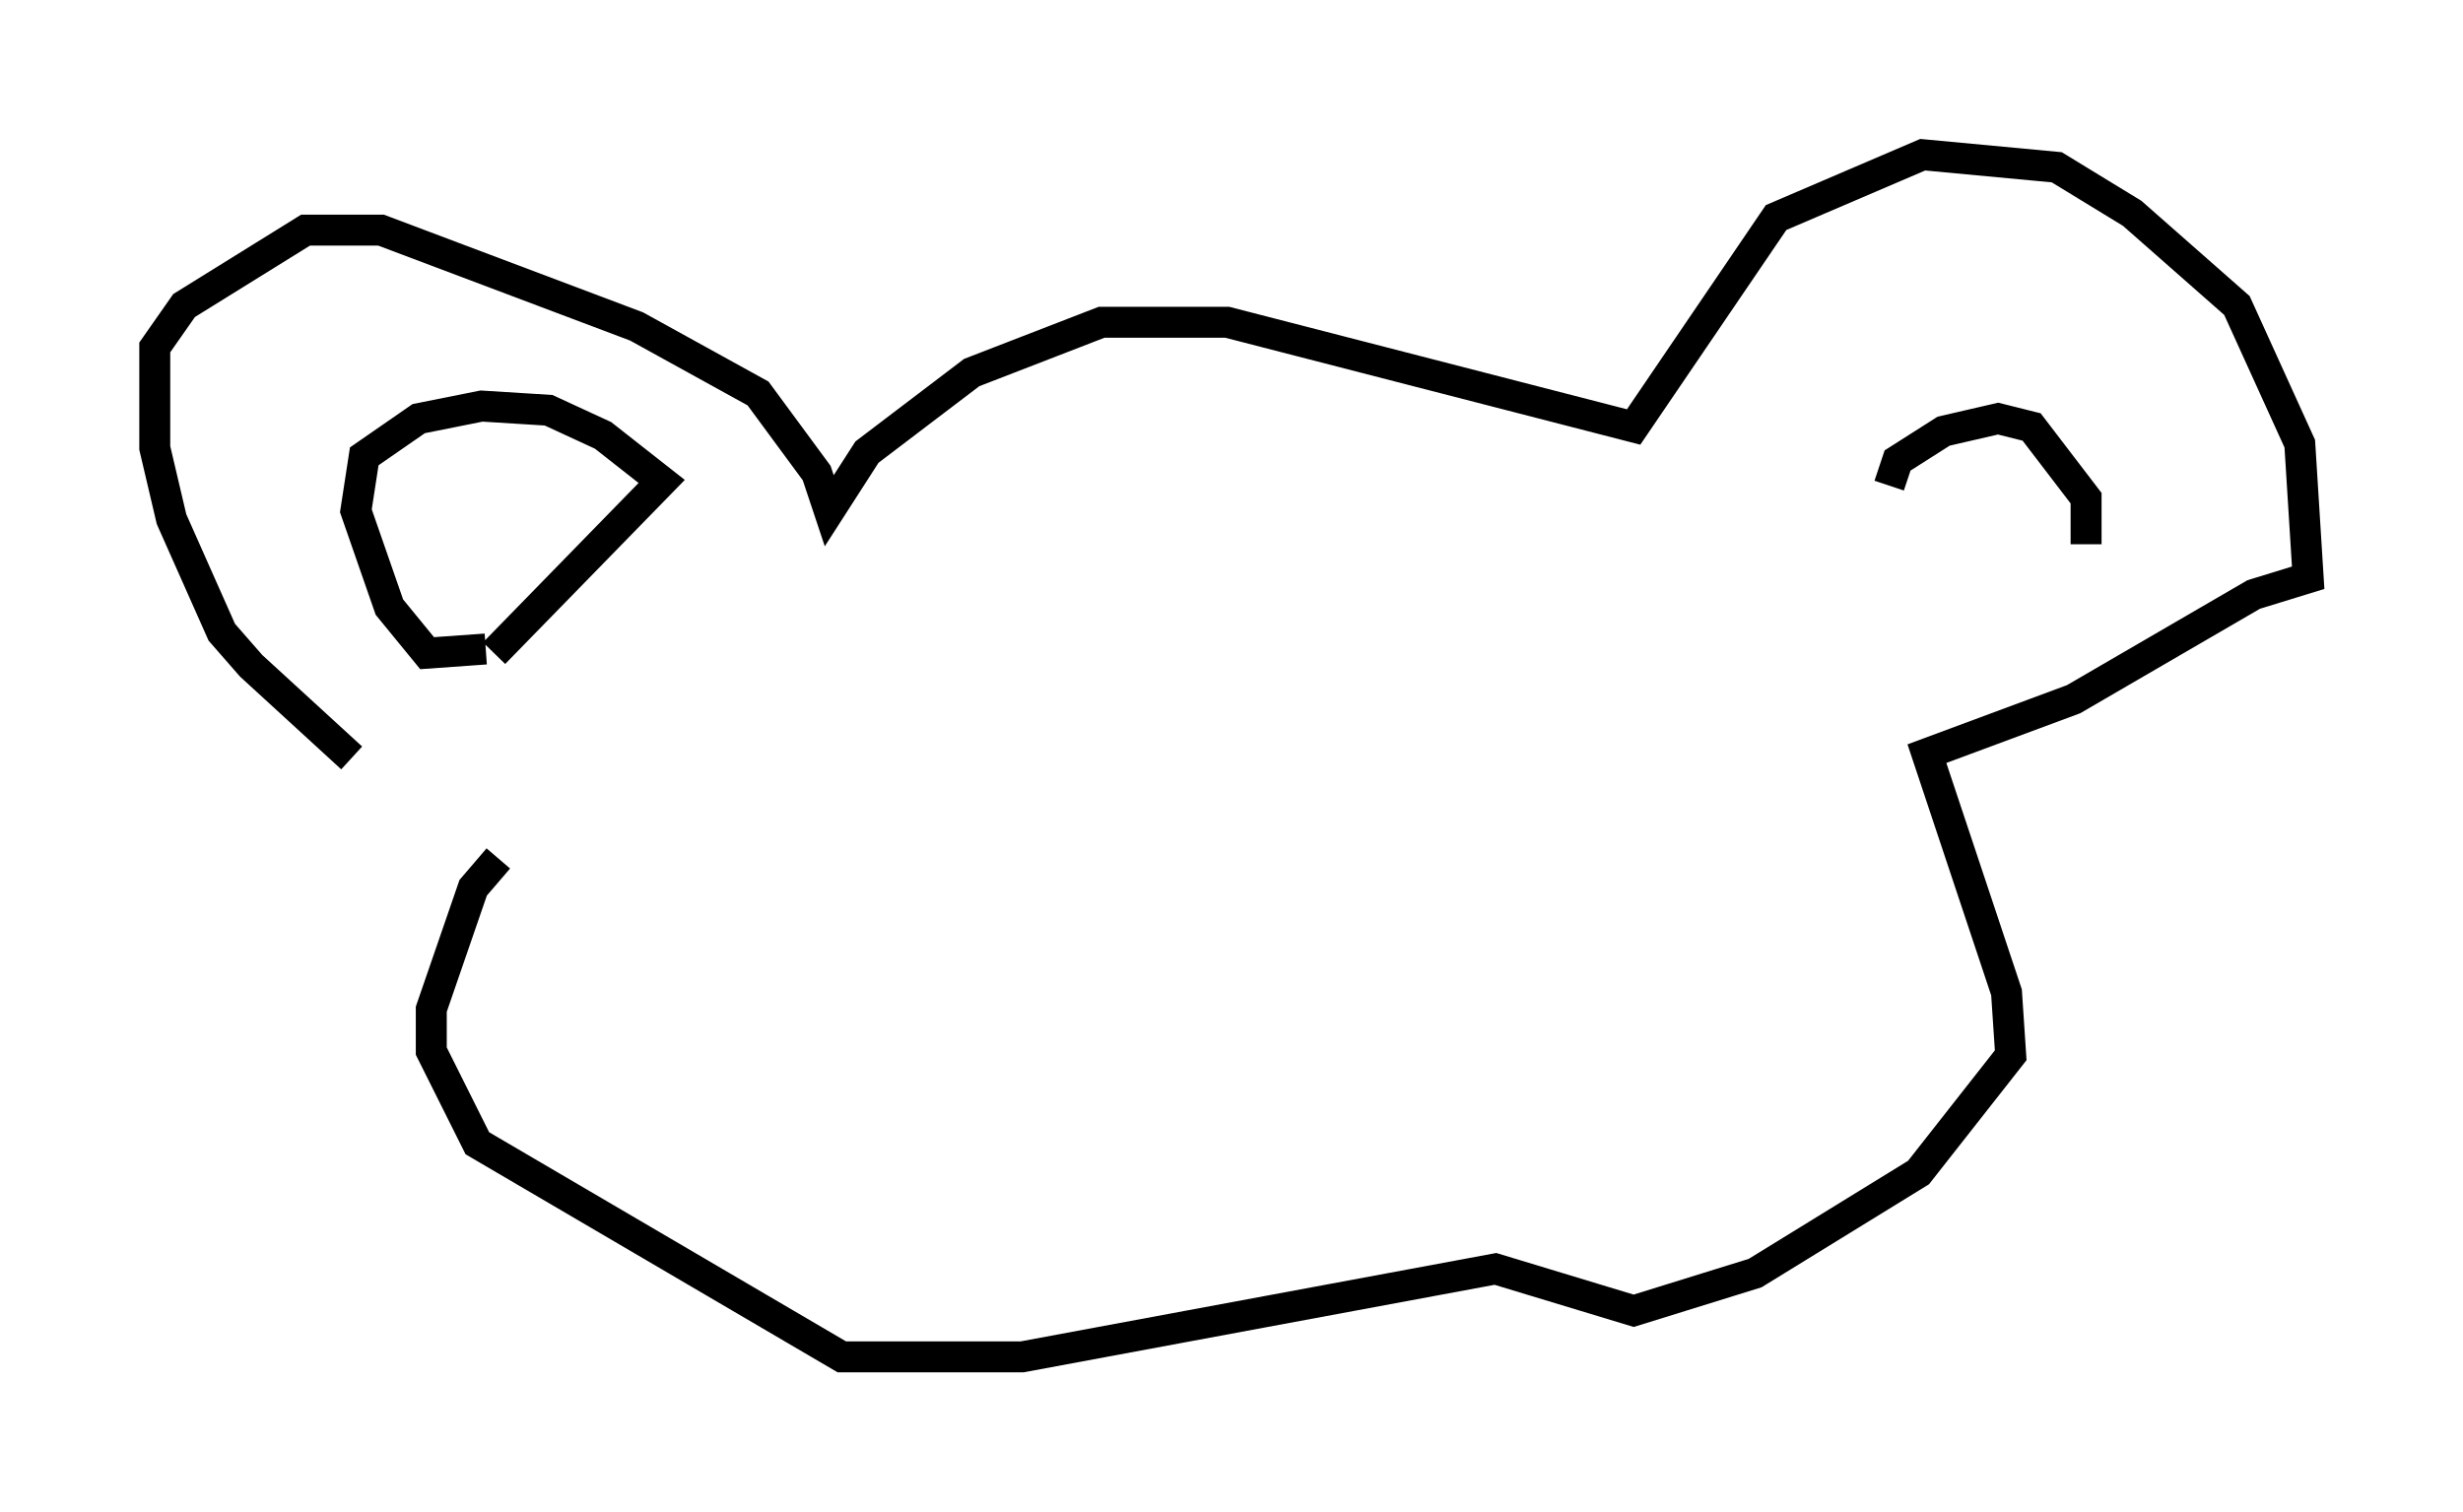 <?xml version="1.0" encoding="utf-8" ?>
<svg baseProfile="full" height="48.836" version="1.1" width="79.553" xmlns="http://www.w3.org/2000/svg" xmlns:ev="http://www.w3.org/2001/xml-events" xmlns:xlink="http://www.w3.org/1999/xlink"><defs /><rect fill="white" height="48.836" width="79.553" x="0" y="0" /><path d="M14.607, 26.109 m-3.248, -1.624 l-3.248, -2.977 -0.947, -1.083 l-1.624, -3.654 -0.541, -2.3 l0.0, -3.248 0.947, -1.353 l3.924, -2.436 2.436, 0.0 l8.254, 3.112 3.924, 2.165 l1.894, 2.571 0.406, 1.218 l1.218, -1.894 3.383, -2.571 l4.195, -1.624 4.059, 0.0 l13.126, 3.383 4.601, -6.766 l4.736, -2.03 4.33, 0.406 l2.436, 1.488 3.383, 2.977 l2.03, 4.465 0.271, 4.33 l-1.759, 0.541 -5.819, 3.383 l-4.736, 1.759 2.571, 7.713 l0.135, 2.03 -2.977, 3.789 l-5.277, 3.248 -3.924, 1.218 l-4.465, -1.353 -15.291, 2.842 l-5.819, 0.0 -11.773, -6.901 l-1.488, -2.977 0.0, -1.353 l1.353, -3.924 0.812, -0.947 m-0.406, -6.766 l-1.894, 0.135 -1.218, -1.488 l-1.083, -3.112 0.271, -1.759 l1.759, -1.218 2.03, -0.406 l2.165, 0.135 1.759, 0.812 l1.894, 1.488 -5.413, 5.548 m45.06, -5.413 l0.271, -0.812 1.488, -0.947 l1.759, -0.406 1.083, 0.271 l1.759, 2.3 0.0, 1.488 " fill="none" stroke="black" stroke-width="1" /></svg>
